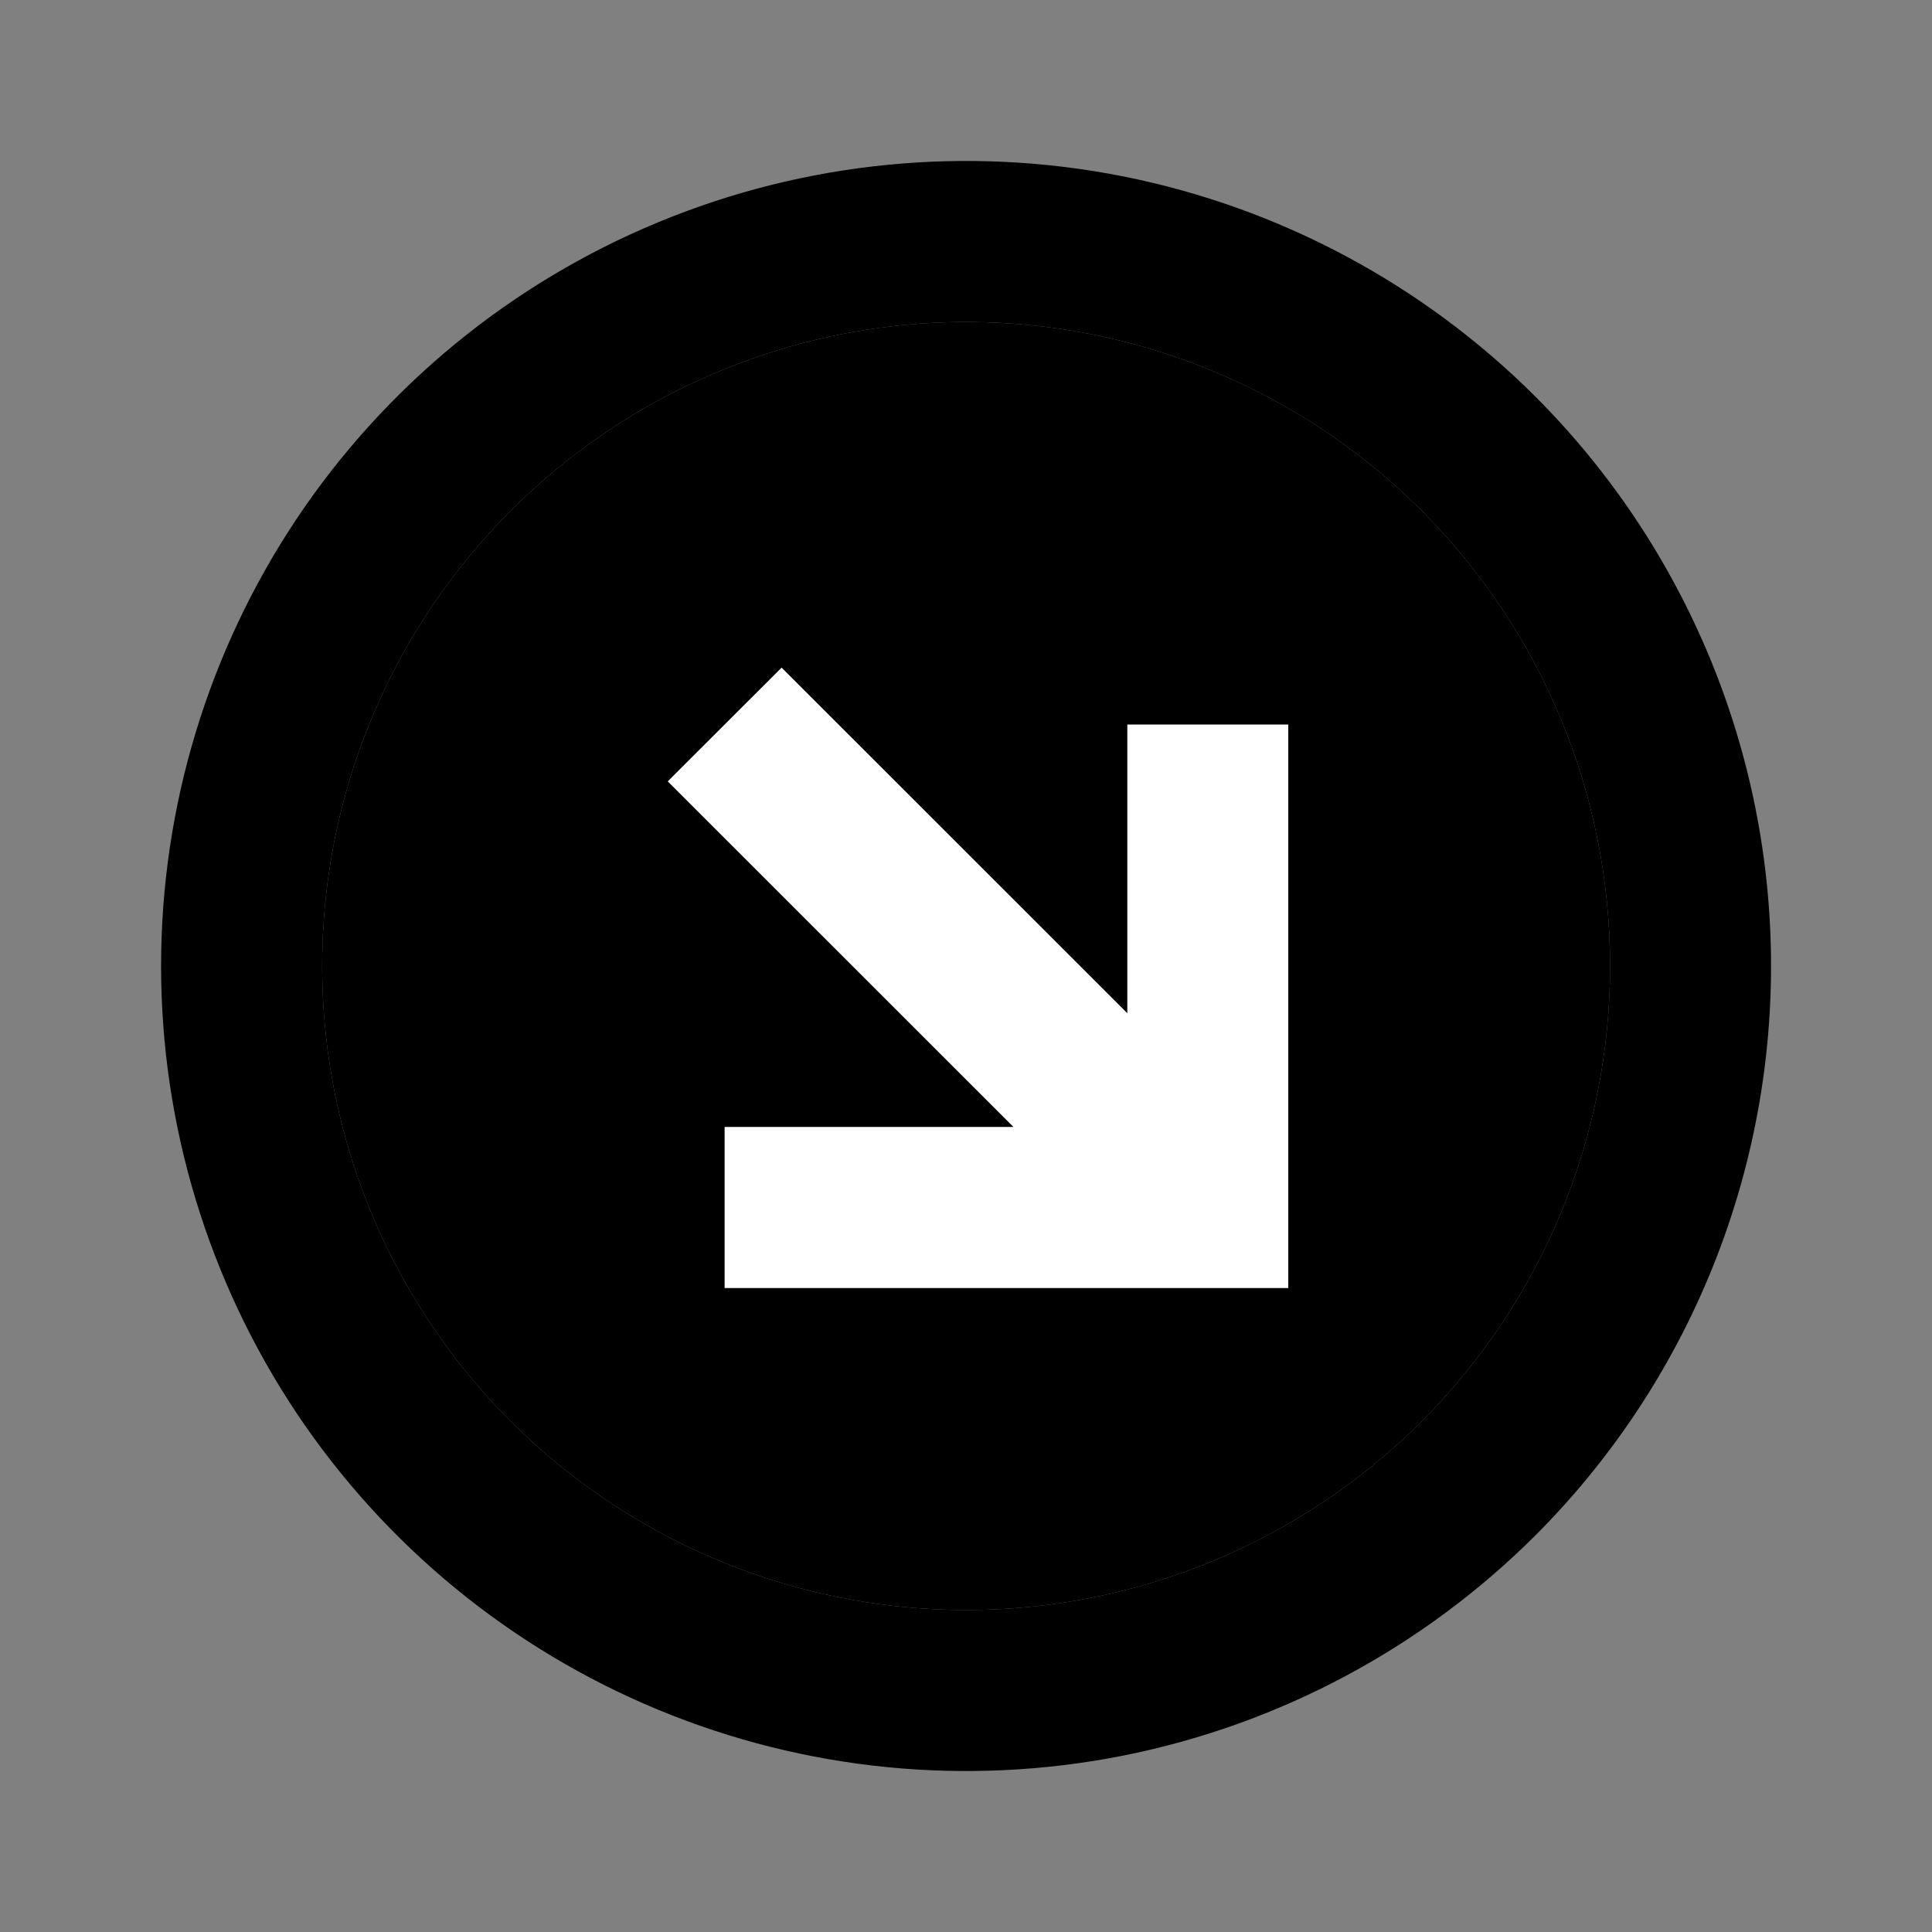 <svg width="16" height="16" viewBox="0 0 16 16" fill="none" xmlns="http://www.w3.org/2000/svg">
<rect x="0" y="0" width="16" height="16" fill="#808080" stroke="none"/>
<path d="M12.717 3.286C11.784 2.354 10.596 1.719 9.303 1.461C8.009 1.204 6.668 1.336 5.45 1.841C4.232 2.345 3.19 3.2 2.457 4.296C1.725 5.393 1.334 6.681 1.334 8C1.334 9.319 1.725 10.607 2.457 11.704C3.19 12.8 4.232 13.655 5.45 14.159C6.668 14.664 8.009 14.796 9.303 14.539C10.596 14.281 11.784 13.646 12.717 12.714C13.966 11.463 14.667 9.768 14.667 8C14.667 6.233 13.966 4.537 12.717 3.286ZM11.774 11.771C11.028 12.517 10.078 13.025 9.043 13.231C8.008 13.437 6.935 13.331 5.961 12.927C4.986 12.524 4.153 11.84 3.567 10.963C2.98 10.086 2.668 9.055 2.668 8C2.668 6.945 2.98 5.914 3.567 5.037C4.153 4.16 4.986 3.476 5.961 3.073C6.935 2.669 8.008 2.563 9.043 2.769C10.078 2.975 11.028 3.483 11.774 4.229C12.773 5.23 13.334 6.586 13.334 8C13.334 9.414 12.773 10.77 11.774 11.771Z" fill="currentColor"/>
<path d="M11.774 11.771C11.028 12.517 10.078 13.025 9.043 13.231C8.008 13.437 6.935 13.331 5.961 12.927C4.986 12.524 4.153 11.84 3.567 10.963C2.98 10.086 2.668 9.055 2.668 8C2.668 6.945 2.98 5.914 3.567 5.037C4.153 4.16 4.986 3.476 5.961 3.073C6.935 2.669 8.008 2.563 9.043 2.769C10.078 2.975 11.028 3.483 11.774 4.229C12.773 5.23 13.334 6.586 13.334 8C13.334 9.414 12.773 10.77 11.774 11.771Z" fill="currentColor"/>
<path d="M9.336 8.391L6.473 5.529L5.53 6.471L8.393 9.333H6.001V10.667H10.669V6H9.336V8.391Z" fill="white"/>
</svg>
